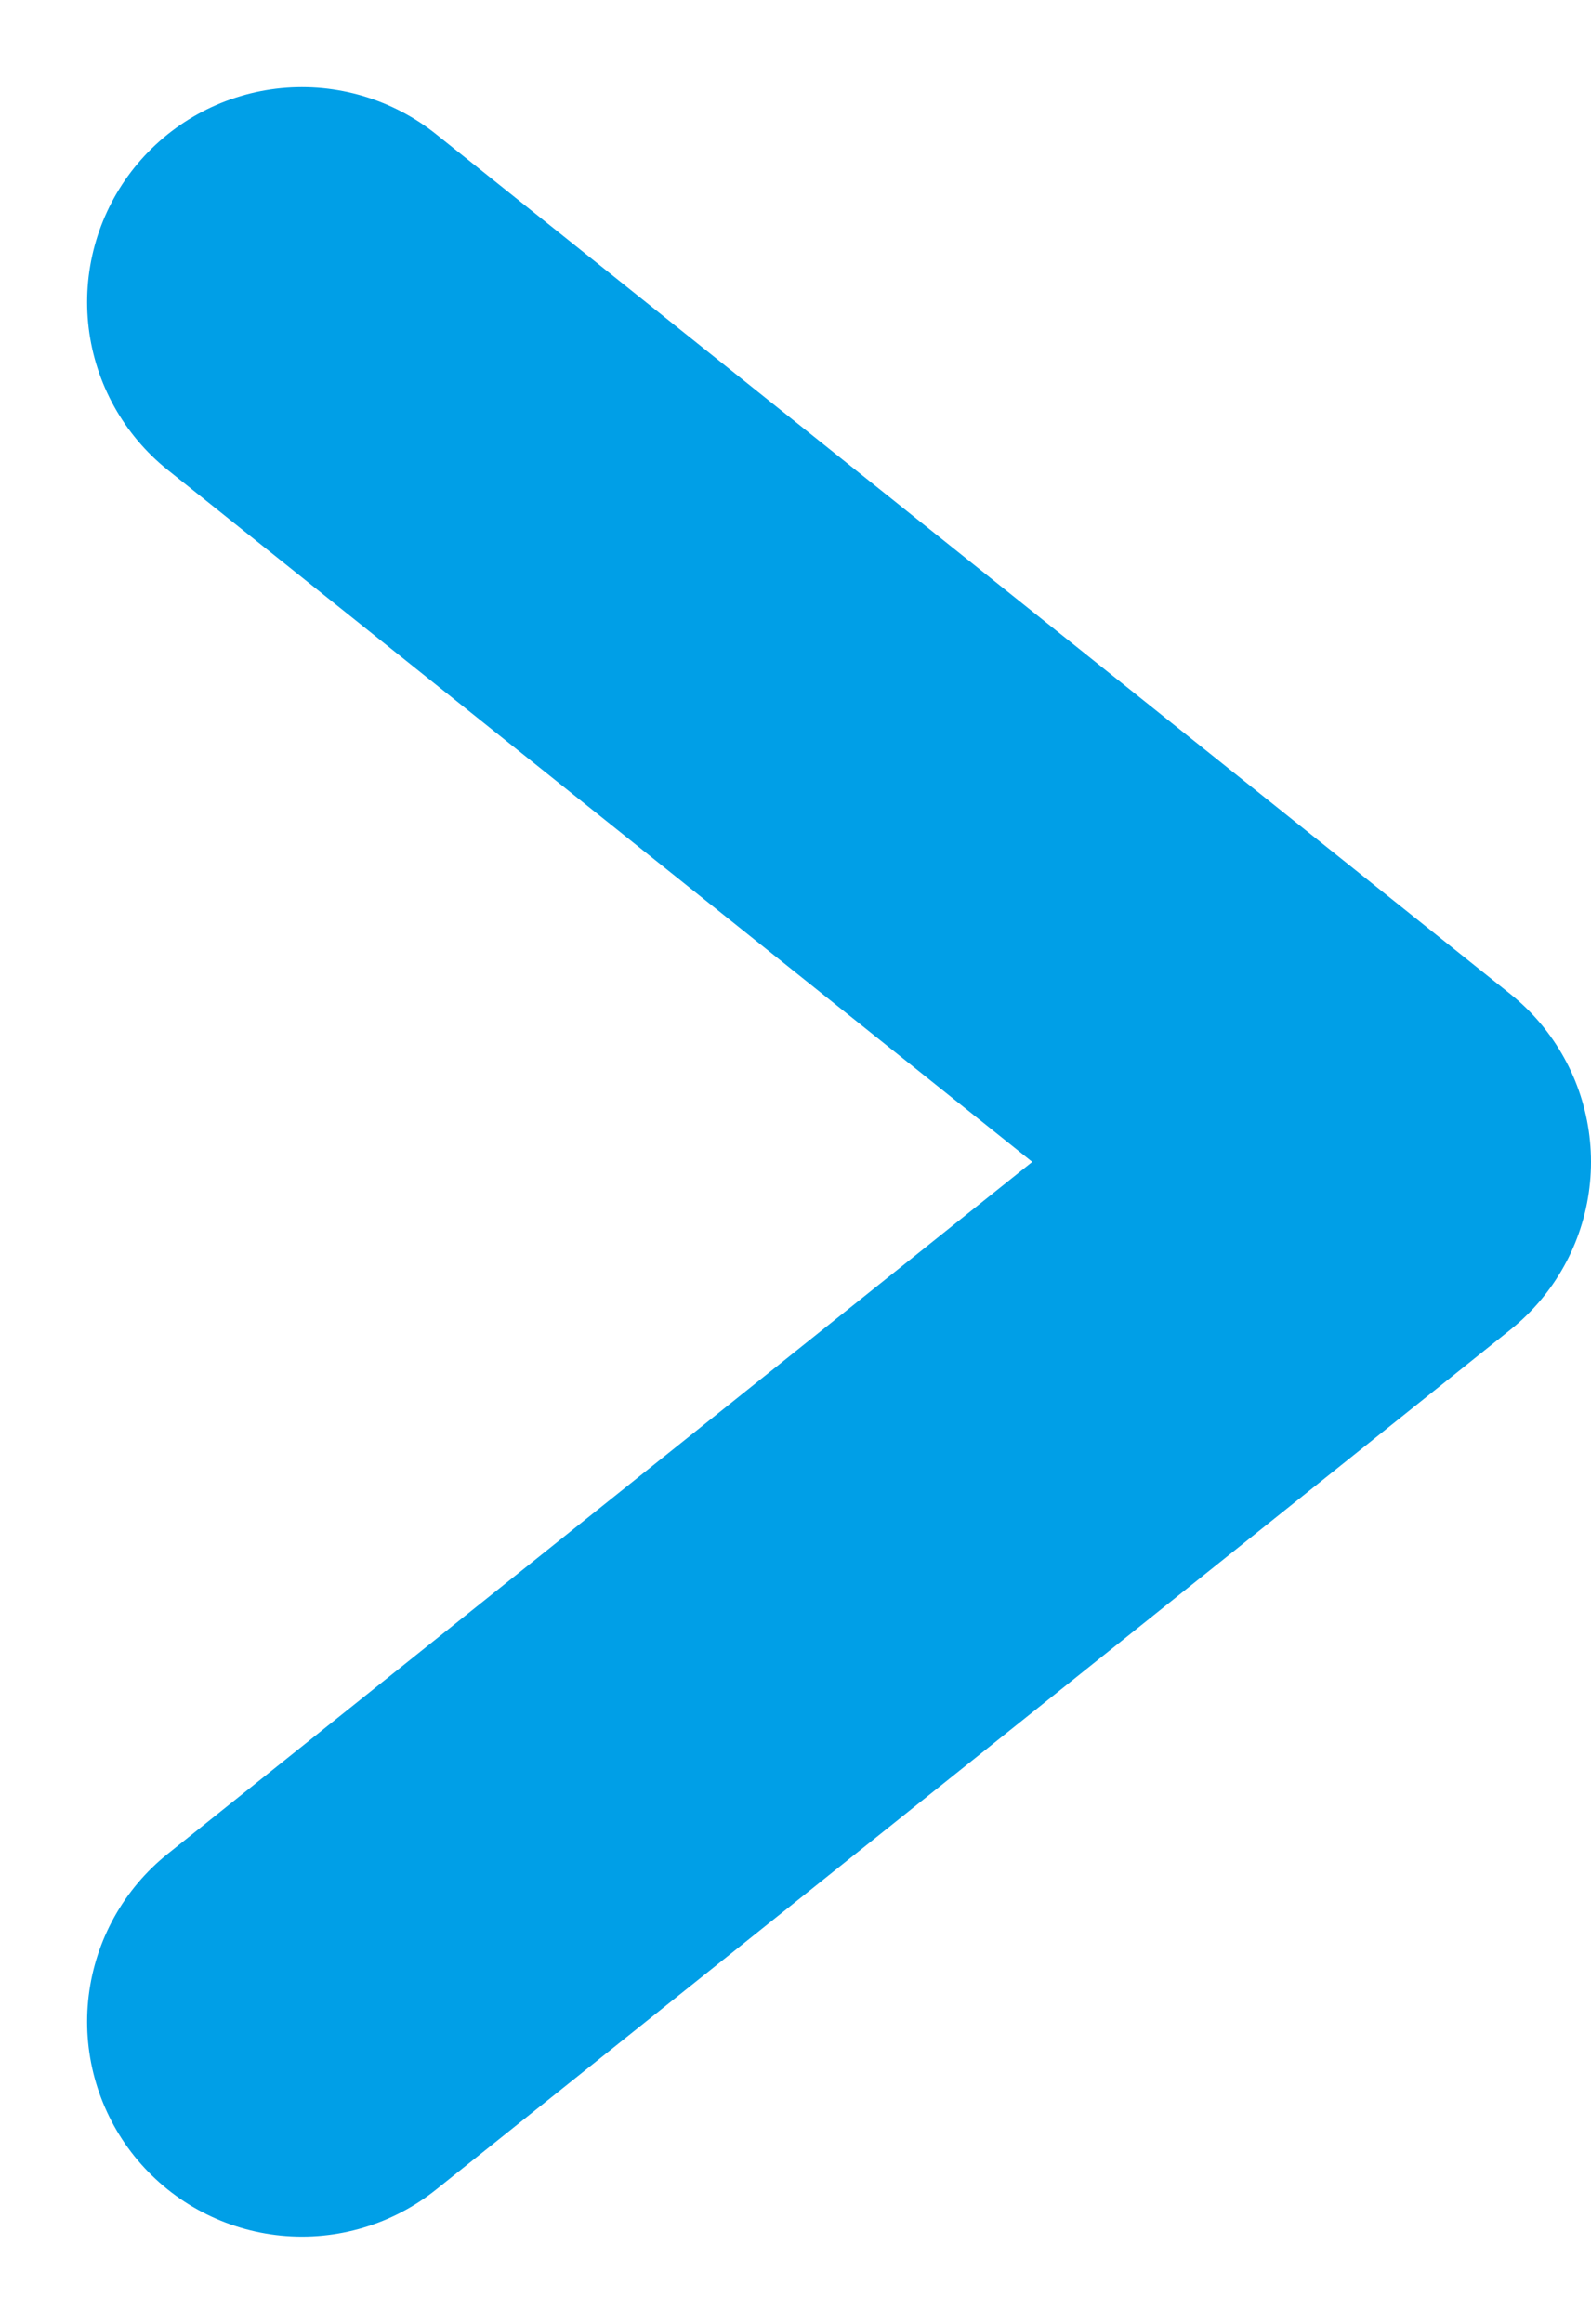 <svg xmlns="http://www.w3.org/2000/svg" width="14.811" height="21.622" viewBox="0 0 14.811 21.622">
  <path id="Path_4313" data-name="Path 4313" d="M0,10,8,0l8,10" transform="translate(12.811 2.811) rotate(90)" fill="none" stroke="#009fe7" stroke-linecap="round" stroke-linejoin="round" stroke-width="4"/>
</svg>

